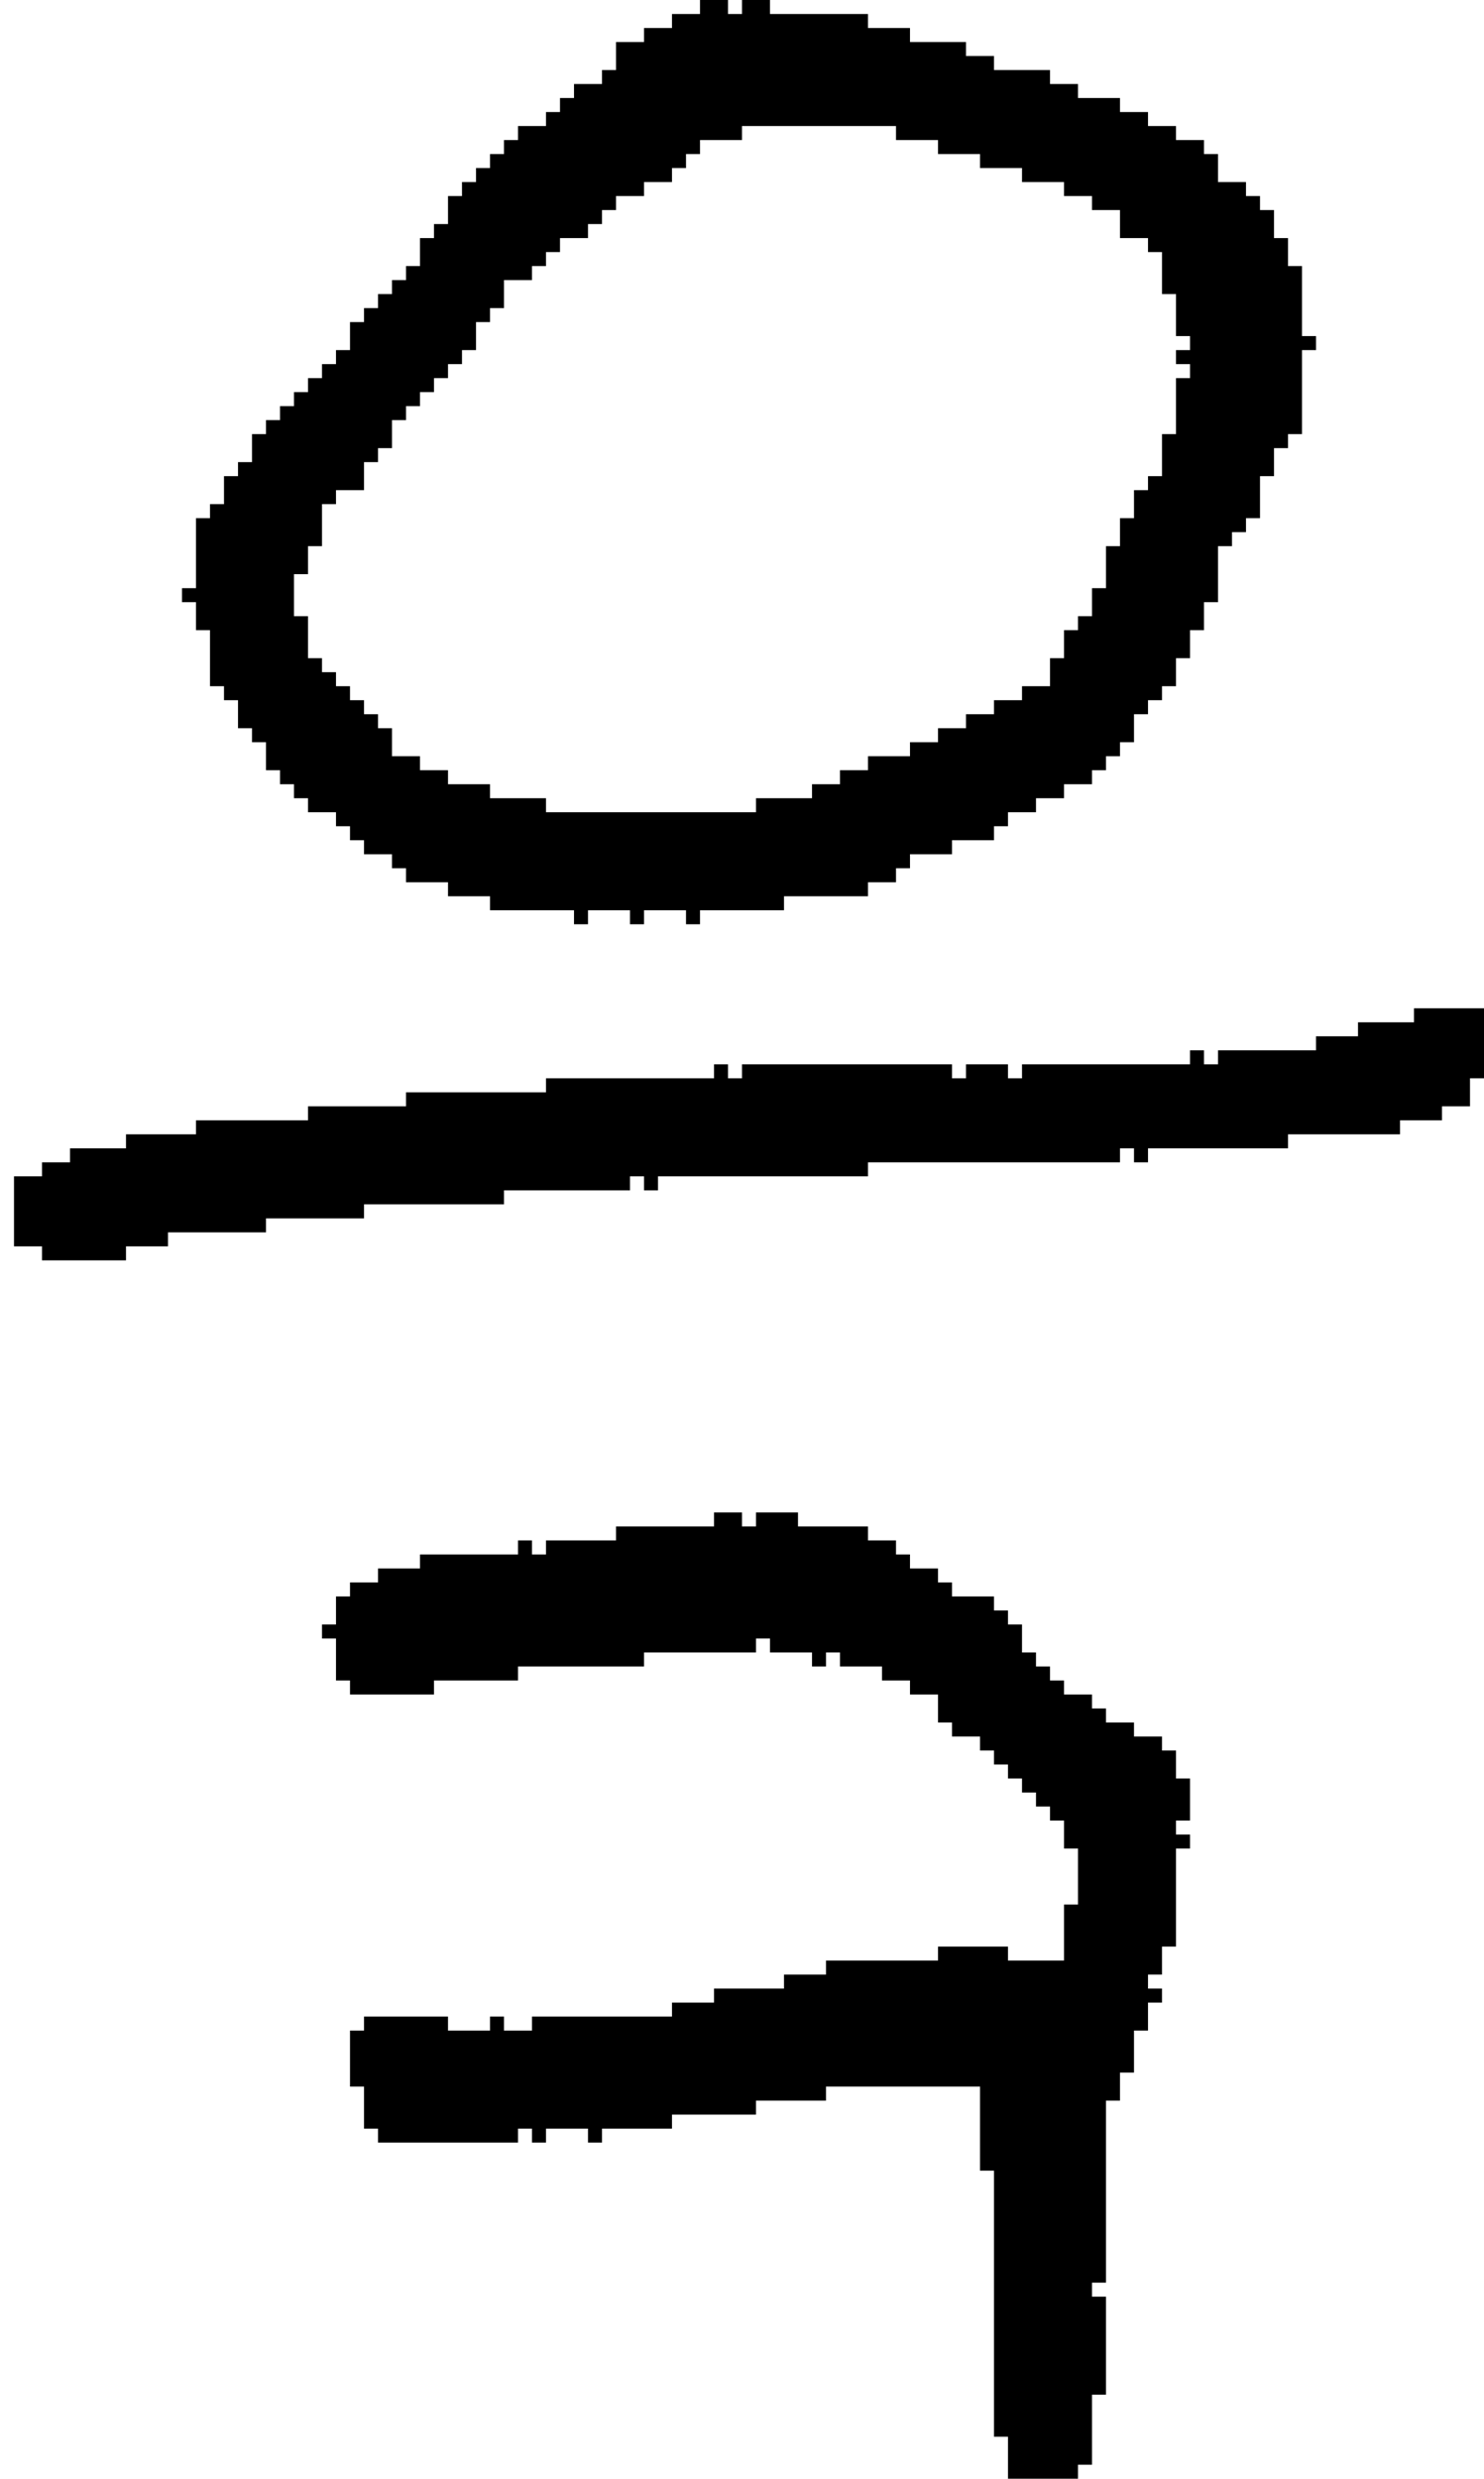 <?xml version="1.0" encoding="UTF-8" standalone="no"?>
<!DOCTYPE svg PUBLIC "-//W3C//DTD SVG 1.1//EN" 
  "http://www.w3.org/Graphics/SVG/1.1/DTD/svg11.dtd">
<svg width="106" height="177"
     xmlns="http://www.w3.org/2000/svg" version="1.1">
 <path d="  M 101,72  L 101,73  L 97,73  L 97,74  L 94,74  L 94,75  L 87,75  L 87,76  L 86,76  L 86,75  L 85,75  L 85,76  L 73,76  L 73,77  L 72,77  L 72,76  L 69,76  L 69,77  L 68,77  L 68,76  L 53,76  L 53,77  L 52,77  L 52,76  L 51,76  L 51,77  L 39,77  L 39,78  L 29,78  L 29,79  L 22,79  L 22,80  L 14,80  L 14,81  L 9,81  L 9,82  L 5,82  L 5,83  L 3,83  L 3,84  L 1,84  L 1,89  L 3,89  L 3,90  L 9,90  L 9,89  L 12,89  L 12,88  L 19,88  L 19,87  L 26,87  L 26,86  L 36,86  L 36,85  L 45,85  L 45,84  L 46,84  L 46,85  L 47,85  L 47,84  L 62,84  L 62,83  L 80,83  L 80,82  L 81,82  L 81,83  L 82,83  L 82,82  L 92,82  L 92,81  L 100,81  L 100,80  L 103,80  L 103,79  L 105,79  L 105,77  L 106,77  L 106,72  Z  " style="fill:rgb(0, 0, 0); fill-opacity:1.000; stroke:none;" />
 <path d="  M 31,16  L 31,17  L 30,17  L 30,19  L 29,19  L 29,20  L 28,20  L 28,21  L 27,21  L 27,22  L 26,22  L 26,23  L 25,23  L 25,25  L 24,25  L 24,26  L 23,26  L 23,27  L 22,27  L 22,28  L 21,28  L 21,29  L 20,29  L 20,30  L 19,30  L 19,31  L 18,31  L 18,33  L 17,33  L 17,34  L 16,34  L 16,36  L 15,36  L 15,37  L 14,37  L 14,42  L 13,42  L 13,43  L 14,43  L 14,45  L 15,45  L 15,49  L 16,49  L 16,50  L 17,50  L 17,52  L 18,52  L 18,53  L 19,53  L 19,55  L 20,55  L 20,56  L 21,56  L 21,57  L 22,57  L 22,58  L 24,58  L 24,59  L 25,59  L 25,60  L 26,60  L 26,61  L 28,61  L 28,62  L 29,62  L 29,63  L 32,63  L 32,64  L 35,64  L 35,65  L 41,65  L 41,66  L 42,66  L 42,65  L 45,65  L 45,66  L 46,66  L 46,65  L 49,65  L 49,66  L 50,66  L 50,65  L 56,65  L 56,64  L 62,64  L 62,63  L 64,63  L 64,62  L 65,62  L 65,61  L 68,61  L 68,60  L 71,60  L 71,59  L 72,59  L 72,58  L 74,58  L 74,57  L 76,57  L 76,56  L 78,56  L 78,55  L 79,55  L 79,54  L 80,54  L 80,53  L 81,53  L 81,51  L 82,51  L 82,50  L 83,50  L 83,49  L 84,49  L 84,47  L 85,47  L 85,45  L 86,45  L 86,43  L 87,43  L 87,39  L 88,39  L 88,38  L 89,38  L 89,37  L 90,37  L 90,34  L 91,34  L 91,32  L 92,32  L 92,31  L 93,31  L 93,25  L 94,25  L 94,24  L 93,24  L 93,19  L 92,19  L 92,17  L 91,17  L 91,15  L 90,15  L 90,14  L 89,14  L 89,13  L 87,13  L 87,11  L 86,11  L 86,10  L 84,10  L 84,9  L 82,9  L 82,8  L 80,8  L 80,7  L 77,7  L 77,6  L 75,6  L 75,5  L 71,5  L 71,4  L 69,4  L 69,3  L 65,3  L 65,2  L 62,2  L 62,1  L 55,1  L 55,0  L 53,0  L 53,1  L 52,1  L 52,0  L 50,0  L 50,1  L 48,1  L 48,2  L 46,2  L 46,3  L 44,3  L 44,5  L 43,5  L 43,6  L 41,6  L 41,7  L 40,7  L 40,8  L 39,8  L 39,9  L 37,9  L 37,10  L 36,10  L 36,11  L 35,11  L 35,12  L 34,12  L 34,13  L 33,13  L 33,14  L 32,14  L 32,16  Z  M 22,47  L 22,44  L 21,44  L 21,41  L 22,41  L 22,39  L 23,39  L 23,36  L 24,36  L 24,35  L 26,35  L 26,33  L 27,33  L 27,32  L 28,32  L 28,30  L 29,30  L 29,29  L 30,29  L 30,28  L 31,28  L 31,27  L 32,27  L 32,26  L 33,26  L 33,25  L 34,25  L 34,23  L 35,23  L 35,22  L 36,22  L 36,20  L 38,20  L 38,19  L 39,19  L 39,18  L 40,18  L 40,17  L 42,17  L 42,16  L 43,16  L 43,15  L 44,15  L 44,14  L 46,14  L 46,13  L 48,13  L 48,12  L 49,12  L 49,11  L 50,11  L 50,10  L 53,10  L 53,9  L 64,9  L 64,10  L 67,10  L 67,11  L 70,11  L 70,12  L 73,12  L 73,13  L 76,13  L 76,14  L 78,14  L 78,15  L 80,15  L 80,17  L 82,17  L 82,18  L 83,18  L 83,21  L 84,21  L 84,24  L 85,24  L 85,25  L 84,25  L 84,26  L 85,26  L 85,27  L 84,27  L 84,31  L 83,31  L 83,34  L 82,34  L 82,35  L 81,35  L 81,37  L 80,37  L 80,39  L 79,39  L 79,42  L 78,42  L 78,44  L 77,44  L 77,45  L 76,45  L 76,47  L 75,47  L 75,49  L 73,49  L 73,50  L 71,50  L 71,51  L 69,51  L 69,52  L 67,52  L 67,53  L 65,53  L 65,54  L 62,54  L 62,55  L 60,55  L 60,56  L 58,56  L 58,57  L 54,57  L 54,58  L 39,58  L 39,57  L 35,57  L 35,56  L 32,56  L 32,55  L 30,55  L 30,54  L 28,54  L 28,52  L 27,52  L 27,51  L 26,51  L 26,50  L 25,50  L 25,49  L 24,49  L 24,48  L 23,48  L 23,47  Z  " style="fill:rgb(0, 0, 0); fill-opacity:1.000; stroke:none;" />
 <path d="  M 67,123  L 68,123  L 68,124  L 70,124  L 70,125  L 71,125  L 71,126  L 72,126  L 72,127  L 73,127  L 73,128  L 74,128  L 74,129  L 75,129  L 75,130  L 76,130  L 76,132  L 77,132  L 77,136  L 76,136  L 76,140  L 72,140  L 72,139  L 67,139  L 67,140  L 59,140  L 59,141  L 56,141  L 56,142  L 51,142  L 51,143  L 48,143  L 48,144  L 38,144  L 38,145  L 36,145  L 36,144  L 35,144  L 35,145  L 32,145  L 32,144  L 26,144  L 26,145  L 25,145  L 25,149  L 26,149  L 26,152  L 27,152  L 27,153  L 37,153  L 37,152  L 38,152  L 38,153  L 39,153  L 39,152  L 42,152  L 42,153  L 43,153  L 43,152  L 48,152  L 48,151  L 54,151  L 54,150  L 59,150  L 59,149  L 70,149  L 70,155  L 71,155  L 71,174  L 72,174  L 72,177  L 77,177  L 77,176  L 78,176  L 78,171  L 79,171  L 79,164  L 78,164  L 78,163  L 79,163  L 79,150  L 80,150  L 80,148  L 81,148  L 81,145  L 82,145  L 82,143  L 83,143  L 83,142  L 82,142  L 82,141  L 83,141  L 83,139  L 84,139  L 84,132  L 85,132  L 85,131  L 84,131  L 84,130  L 85,130  L 85,127  L 84,127  L 84,125  L 83,125  L 83,124  L 81,124  L 81,123  L 79,123  L 79,122  L 78,122  L 78,121  L 76,121  L 76,120  L 75,120  L 75,119  L 74,119  L 74,118  L 73,118  L 73,116  L 72,116  L 72,115  L 71,115  L 71,114  L 68,114  L 68,113  L 67,113  L 67,112  L 65,112  L 65,111  L 64,111  L 64,110  L 62,110  L 62,109  L 57,109  L 57,108  L 54,108  L 54,109  L 53,109  L 53,108  L 51,108  L 51,109  L 44,109  L 44,110  L 39,110  L 39,111  L 38,111  L 38,110  L 37,110  L 37,111  L 30,111  L 30,112  L 27,112  L 27,113  L 25,113  L 25,114  L 24,114  L 24,116  L 23,116  L 23,117  L 24,117  L 24,120  L 25,120  L 25,121  L 31,121  L 31,120  L 37,120  L 37,119  L 46,119  L 46,118  L 54,118  L 54,117  L 55,117  L 55,118  L 58,118  L 58,119  L 59,119  L 59,118  L 60,118  L 60,119  L 63,119  L 63,120  L 65,120  L 65,121  L 67,121  Z  " style="fill:rgb(0, 0, 0); fill-opacity:1.000; stroke:none;" />
</svg>
